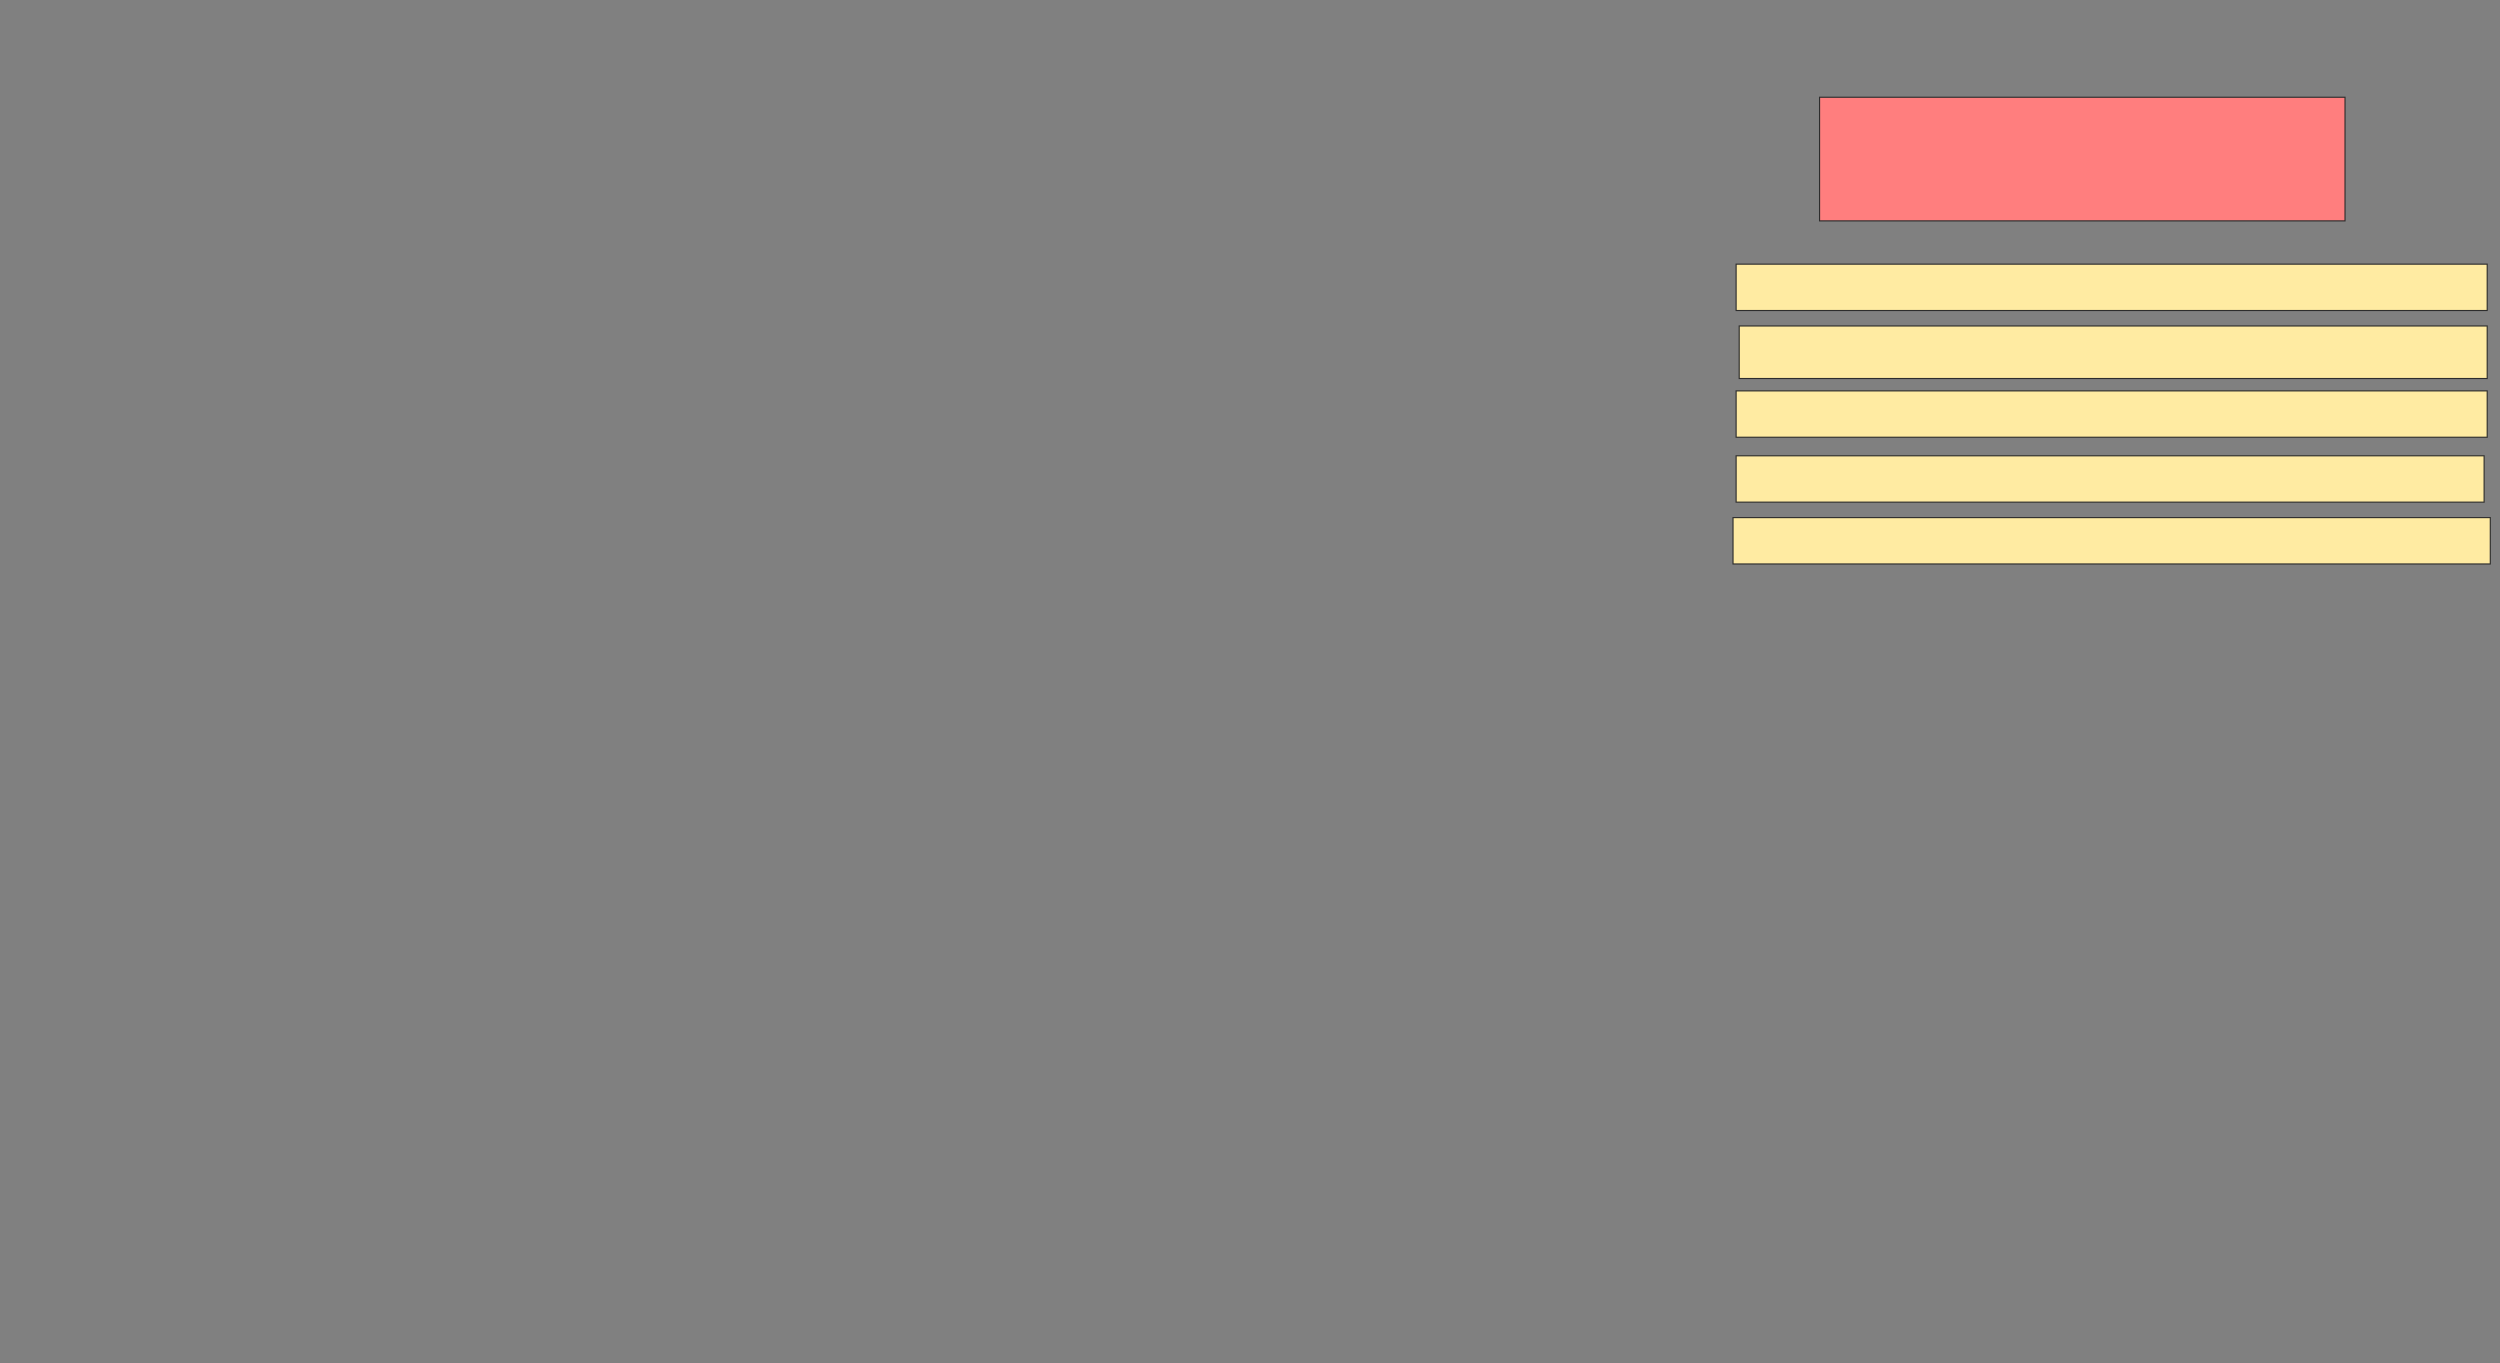<svg xmlns="http://www.w3.org/2000/svg" width="2186" height="1192">
 <rect width="100%" height="100%" fill="#808080" stroke="none"/>
 <!-- Created with Image Occlusion Enhanced -->
 <g>
  <title>Labels</title>
 </g>
 <g>
  <title>Masks</title>
  <rect id="a10c3a88a1bb47619cedb2c1d069fe4b-ao-1" height="108.108" width="459.459" y="85.027" x="1591.027" stroke="#2D2D2D" fill="#FF7E7E" class="qshape"/>
  <rect id="a10c3a88a1bb47619cedb2c1d069fe4b-ao-2" height="40.541" width="656.757" y="230.973" x="1518.054" stroke="#2D2D2D" fill="#FFEBA2"/>
  <rect id="a10c3a88a1bb47619cedb2c1d069fe4b-ao-3" height="40.541" width="656.757" y="341.784" x="1518.054" stroke="#2D2D2D" fill="#FFEBA2"/>
  <rect id="a10c3a88a1bb47619cedb2c1d069fe4b-ao-4" height="45.946" width="654.054" y="285.027" x="1520.757" stroke="#2D2D2D" fill="#FFEBA2"/>
  <rect id="a10c3a88a1bb47619cedb2c1d069fe4b-ao-5" height="40.541" width="662.162" y="452.595" x="1515.351" stroke="#2D2D2D" fill="#FFEBA2"/>
  <rect id="a10c3a88a1bb47619cedb2c1d069fe4b-ao-6" height="40.541" width="654.054" y="398.541" x="1518.054" stroke="#2D2D2D" fill="#FFEBA2"/>
 </g>
</svg>